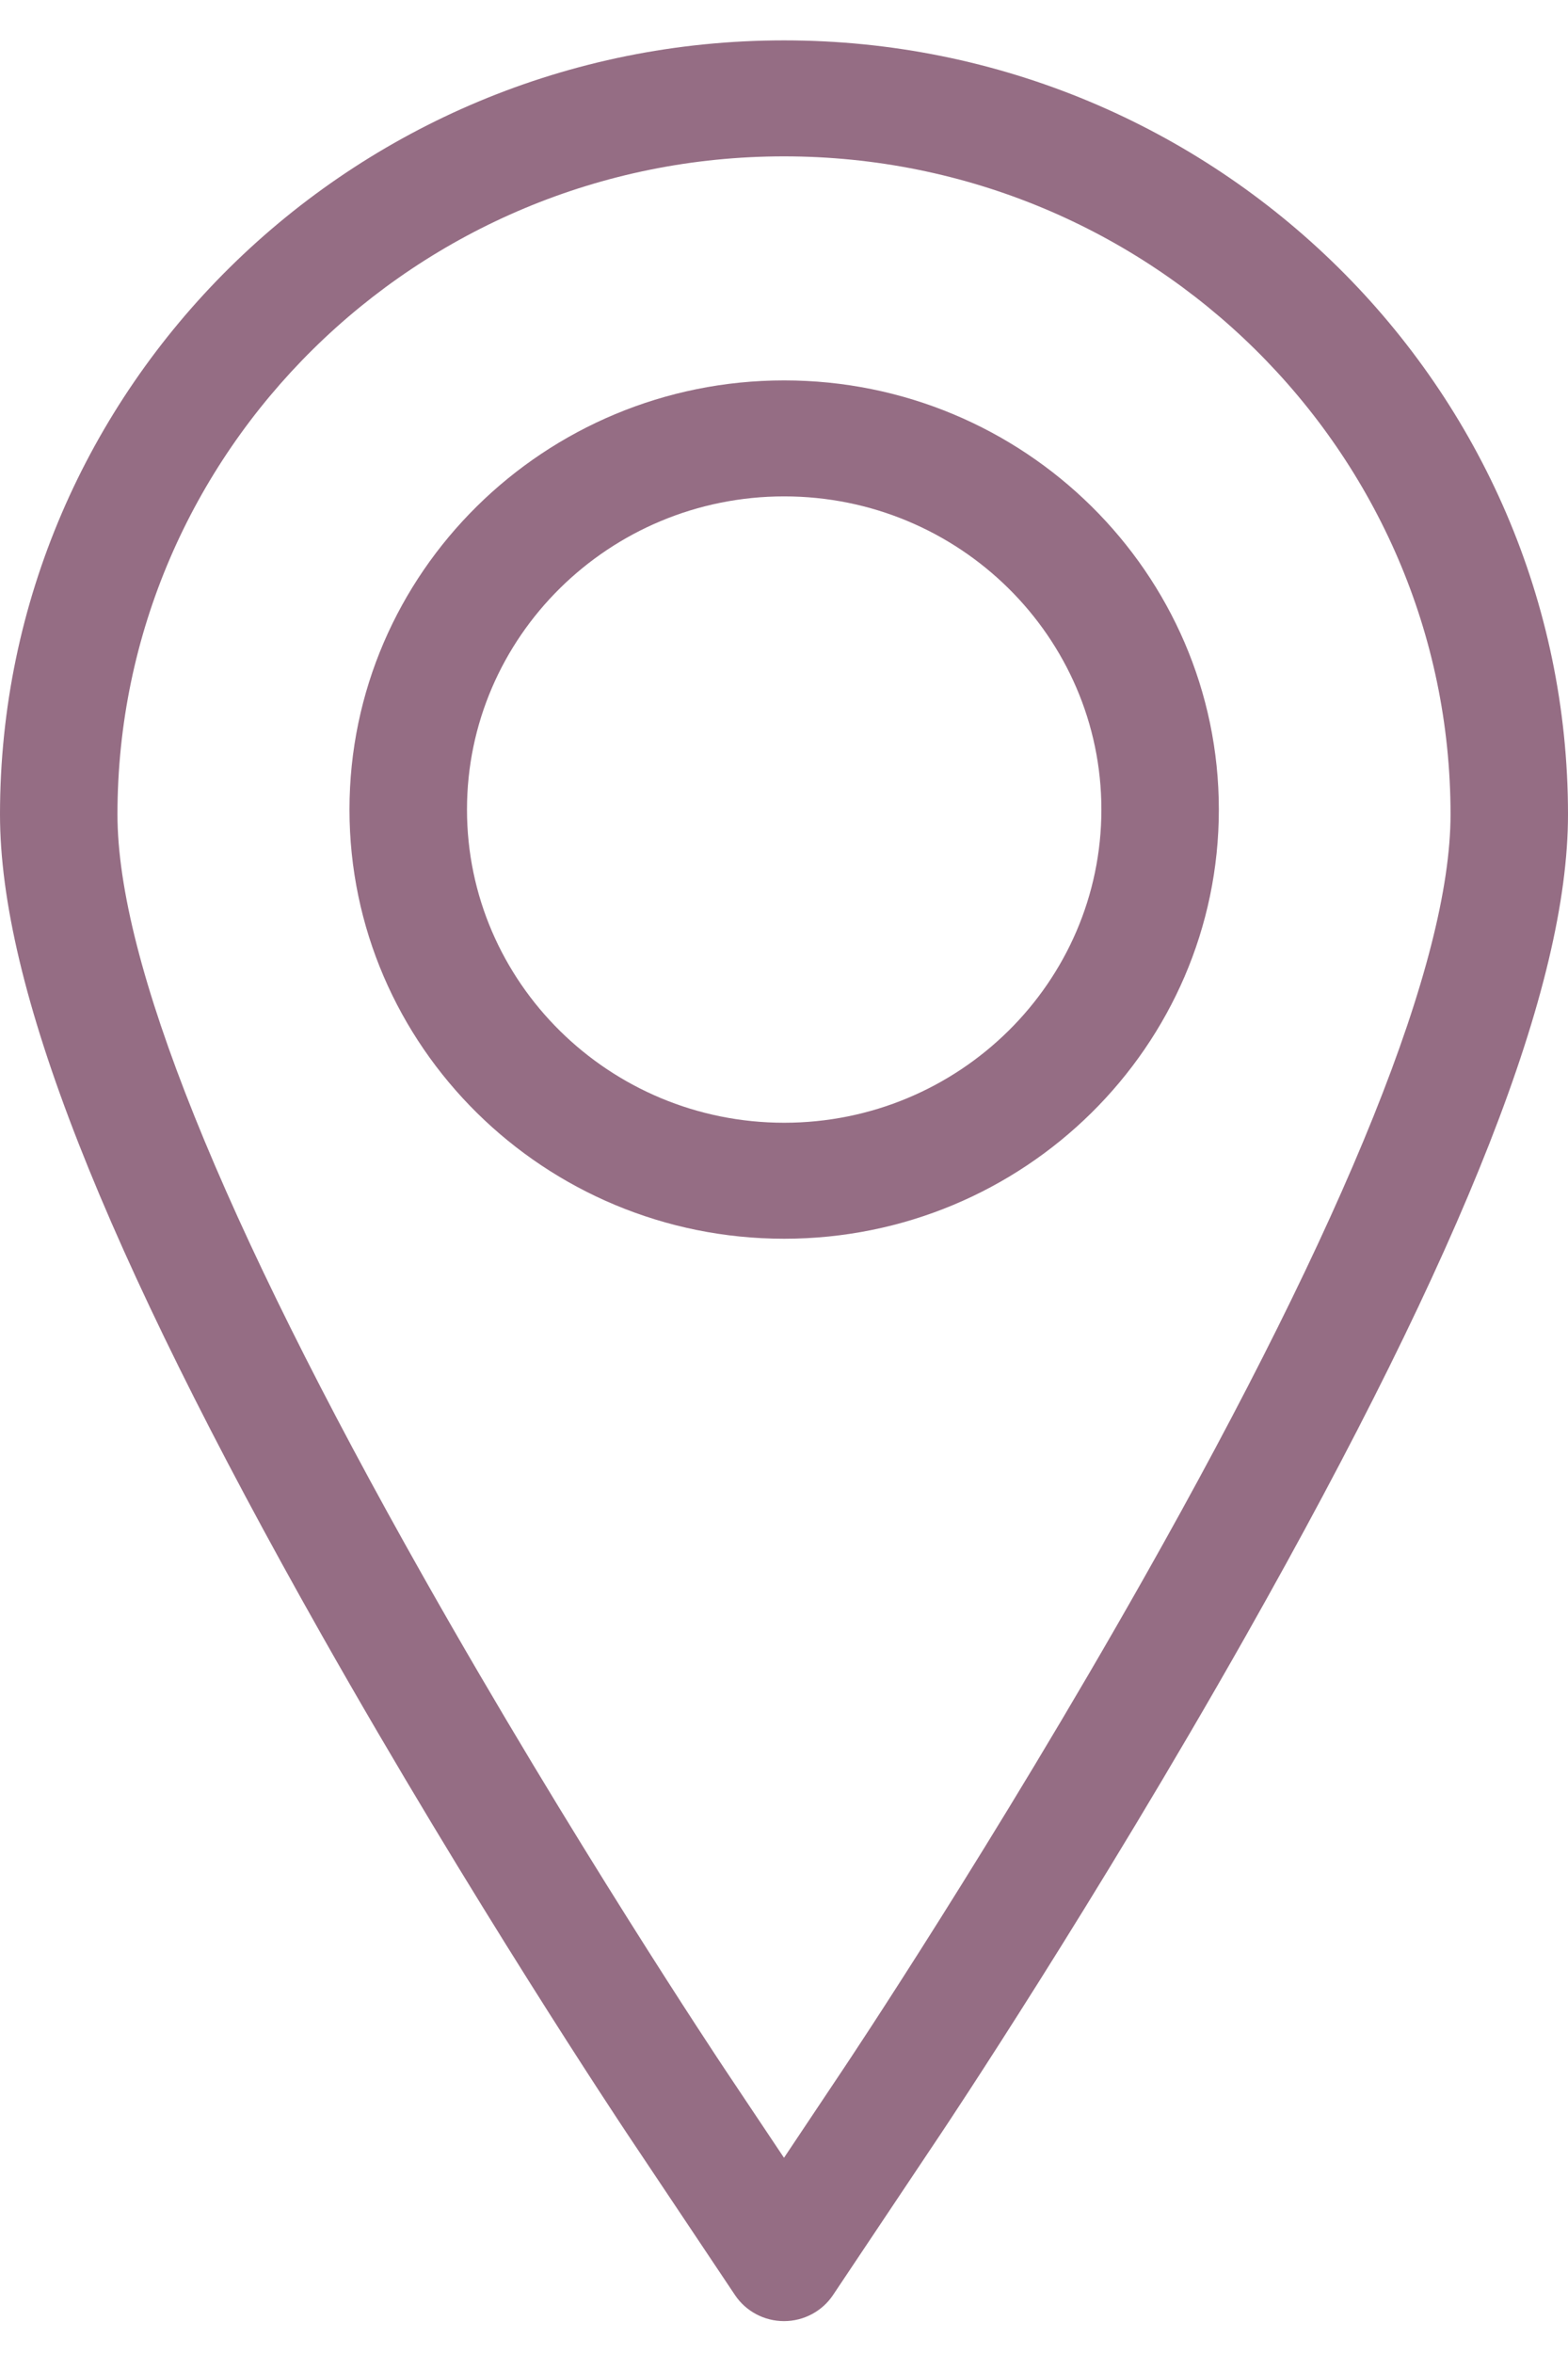 <svg width="34" height="51" viewBox="0 0 34 51" fill="none" xmlns="http://www.w3.org/2000/svg">
    <path d="M17 0.875C7.626 0.875 0 8.401 0 17.652C0 21.369 2.218 27.023 6.979 35.444C10.229 41.189 13.463 46.042 13.599 46.247L15.937 49.744C16.172 50.096 16.572 50.309 17 50.309C17.428 50.309 17.828 50.096 18.063 49.744L20.401 46.247C20.536 46.045 23.747 41.234 27.021 35.444C31.782 27.023 34 21.37 34 17.652C34 8.401 26.374 0.875 17 0.875ZM24.796 34.218C21.568 39.928 18.408 44.663 18.274 44.862L17 46.769L15.726 44.863C15.592 44.662 12.408 39.884 9.204 34.218C4.787 26.407 2.547 20.834 2.547 17.652C2.547 9.788 9.031 3.389 17 3.389C24.969 3.389 31.453 9.788 31.453 17.652C31.453 20.834 29.213 26.408 24.796 34.218Z"
          fill="#956D84"/>
    <path d="M17.004 8.245C11.806 8.245 7.578 12.418 7.578 17.547C7.578 22.676 11.806 26.849 17.004 26.849C22.201 26.849 26.429 22.676 26.429 17.547C26.429 12.418 22.201 8.245 17.004 8.245ZM17.004 24.335C13.211 24.335 10.126 21.29 10.126 17.547C10.126 13.804 13.211 10.759 17.004 10.759C20.796 10.759 23.882 13.804 23.882 17.547C23.882 21.29 20.796 24.335 17.004 24.335Z"
          fill="#956D84"/>
</svg>
